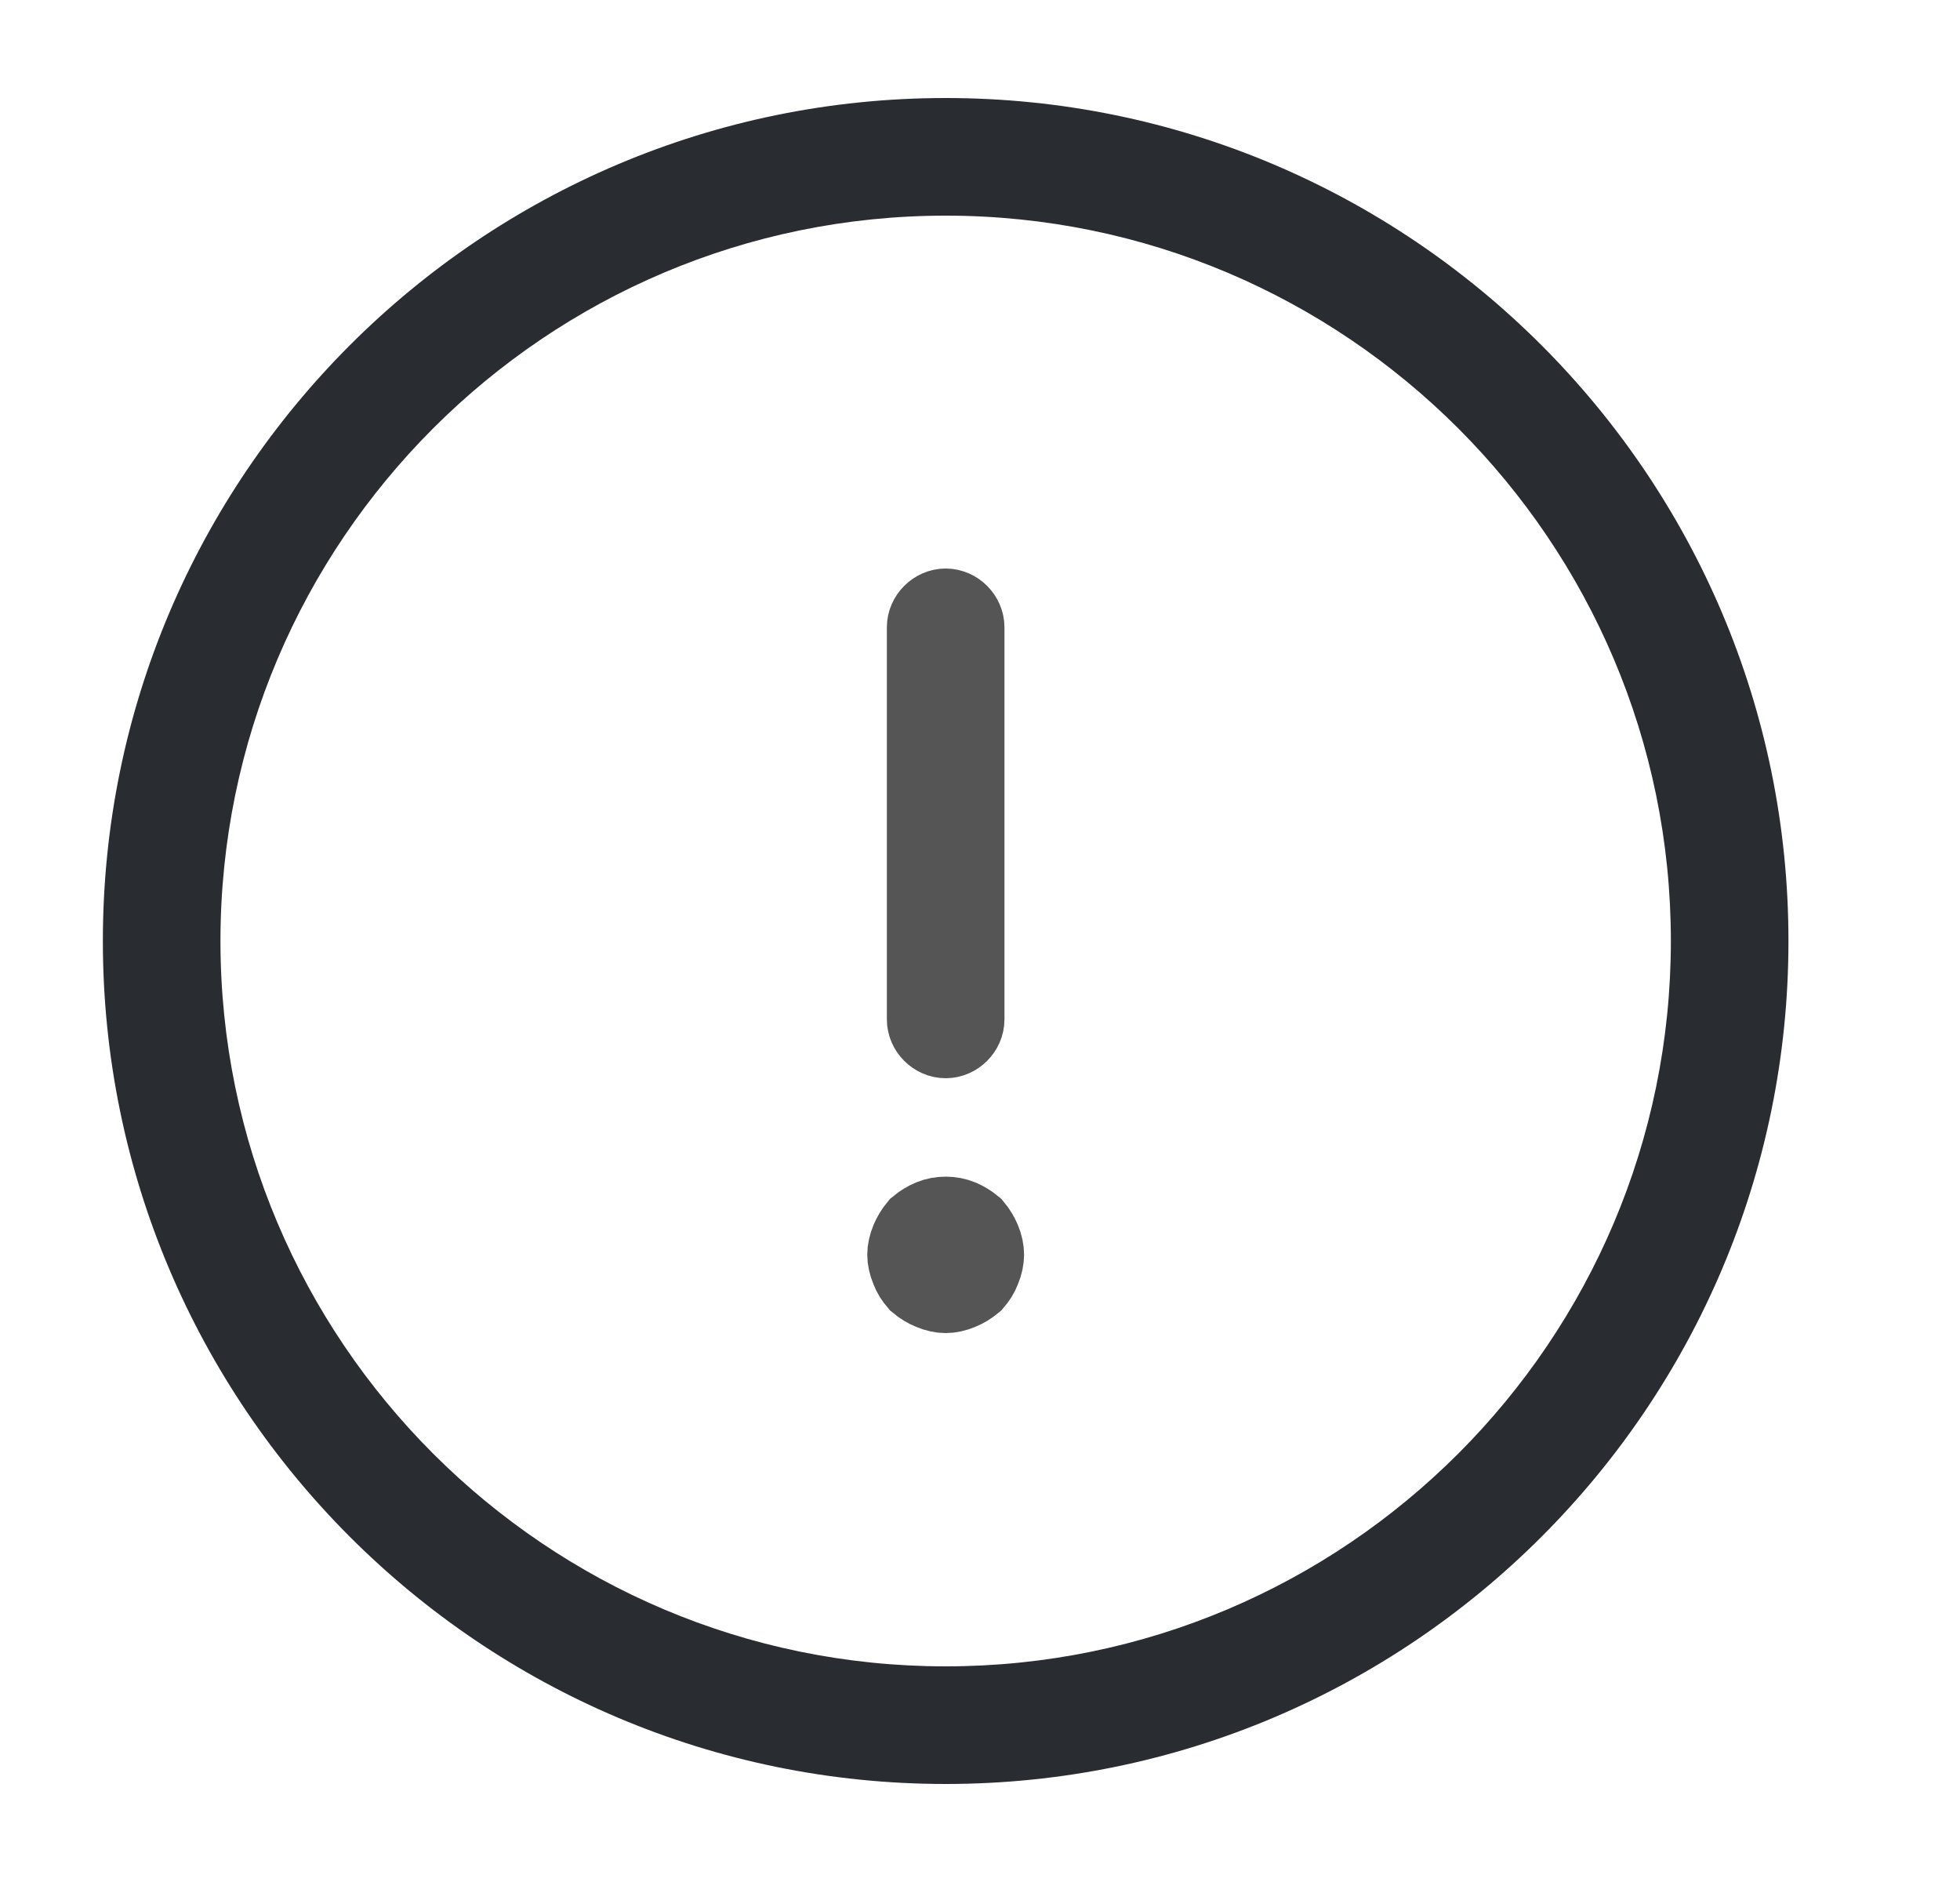 <svg width="25" height="24" viewBox="0 0 25 24" fill="none" xmlns="http://www.w3.org/2000/svg">
<path d="M12.062 22.75C6.133 22.75 1.312 17.93 1.312 12C1.312 6.07 6.133 1.25 12.062 1.25C17.992 1.25 22.812 6.07 22.812 12C22.812 17.93 17.992 22.75 12.062 22.75ZM12.062 2.75C6.963 2.75 2.812 6.9 2.812 12C2.812 17.1 6.963 21.25 12.062 21.25C17.163 21.25 21.312 17.1 21.312 12C21.312 6.9 17.163 2.75 12.062 2.75Z" fill="#292D32"/>
<path d="M12.062 13.25C11.929 13.25 11.812 13.134 11.812 13V8C11.812 7.866 11.929 7.75 12.062 7.75C12.196 7.75 12.312 7.866 12.312 8V13C12.312 13.134 12.196 13.25 12.062 13.25Z" fill="#292D32" stroke="#565556"/>
<path d="M11.609 16.2L11.609 16.2L11.604 16.188C11.575 16.119 11.562 16.054 11.562 16C11.562 15.946 11.575 15.881 11.604 15.812C11.629 15.754 11.662 15.698 11.707 15.644C11.76 15.6 11.816 15.566 11.875 15.541C11.992 15.493 12.133 15.493 12.25 15.541C12.309 15.566 12.365 15.6 12.418 15.644C12.463 15.698 12.496 15.754 12.521 15.812C12.55 15.881 12.562 15.946 12.562 16C12.562 16.054 12.55 16.119 12.521 16.188L12.521 16.188L12.516 16.2C12.496 16.252 12.469 16.296 12.419 16.355C12.365 16.4 12.309 16.434 12.25 16.458C12.181 16.487 12.117 16.5 12.062 16.5C12.008 16.5 11.944 16.487 11.875 16.458C11.816 16.434 11.76 16.4 11.706 16.355C11.656 16.296 11.629 16.252 11.609 16.2Z" fill="#292D32" stroke="#565556"/>
</svg>
